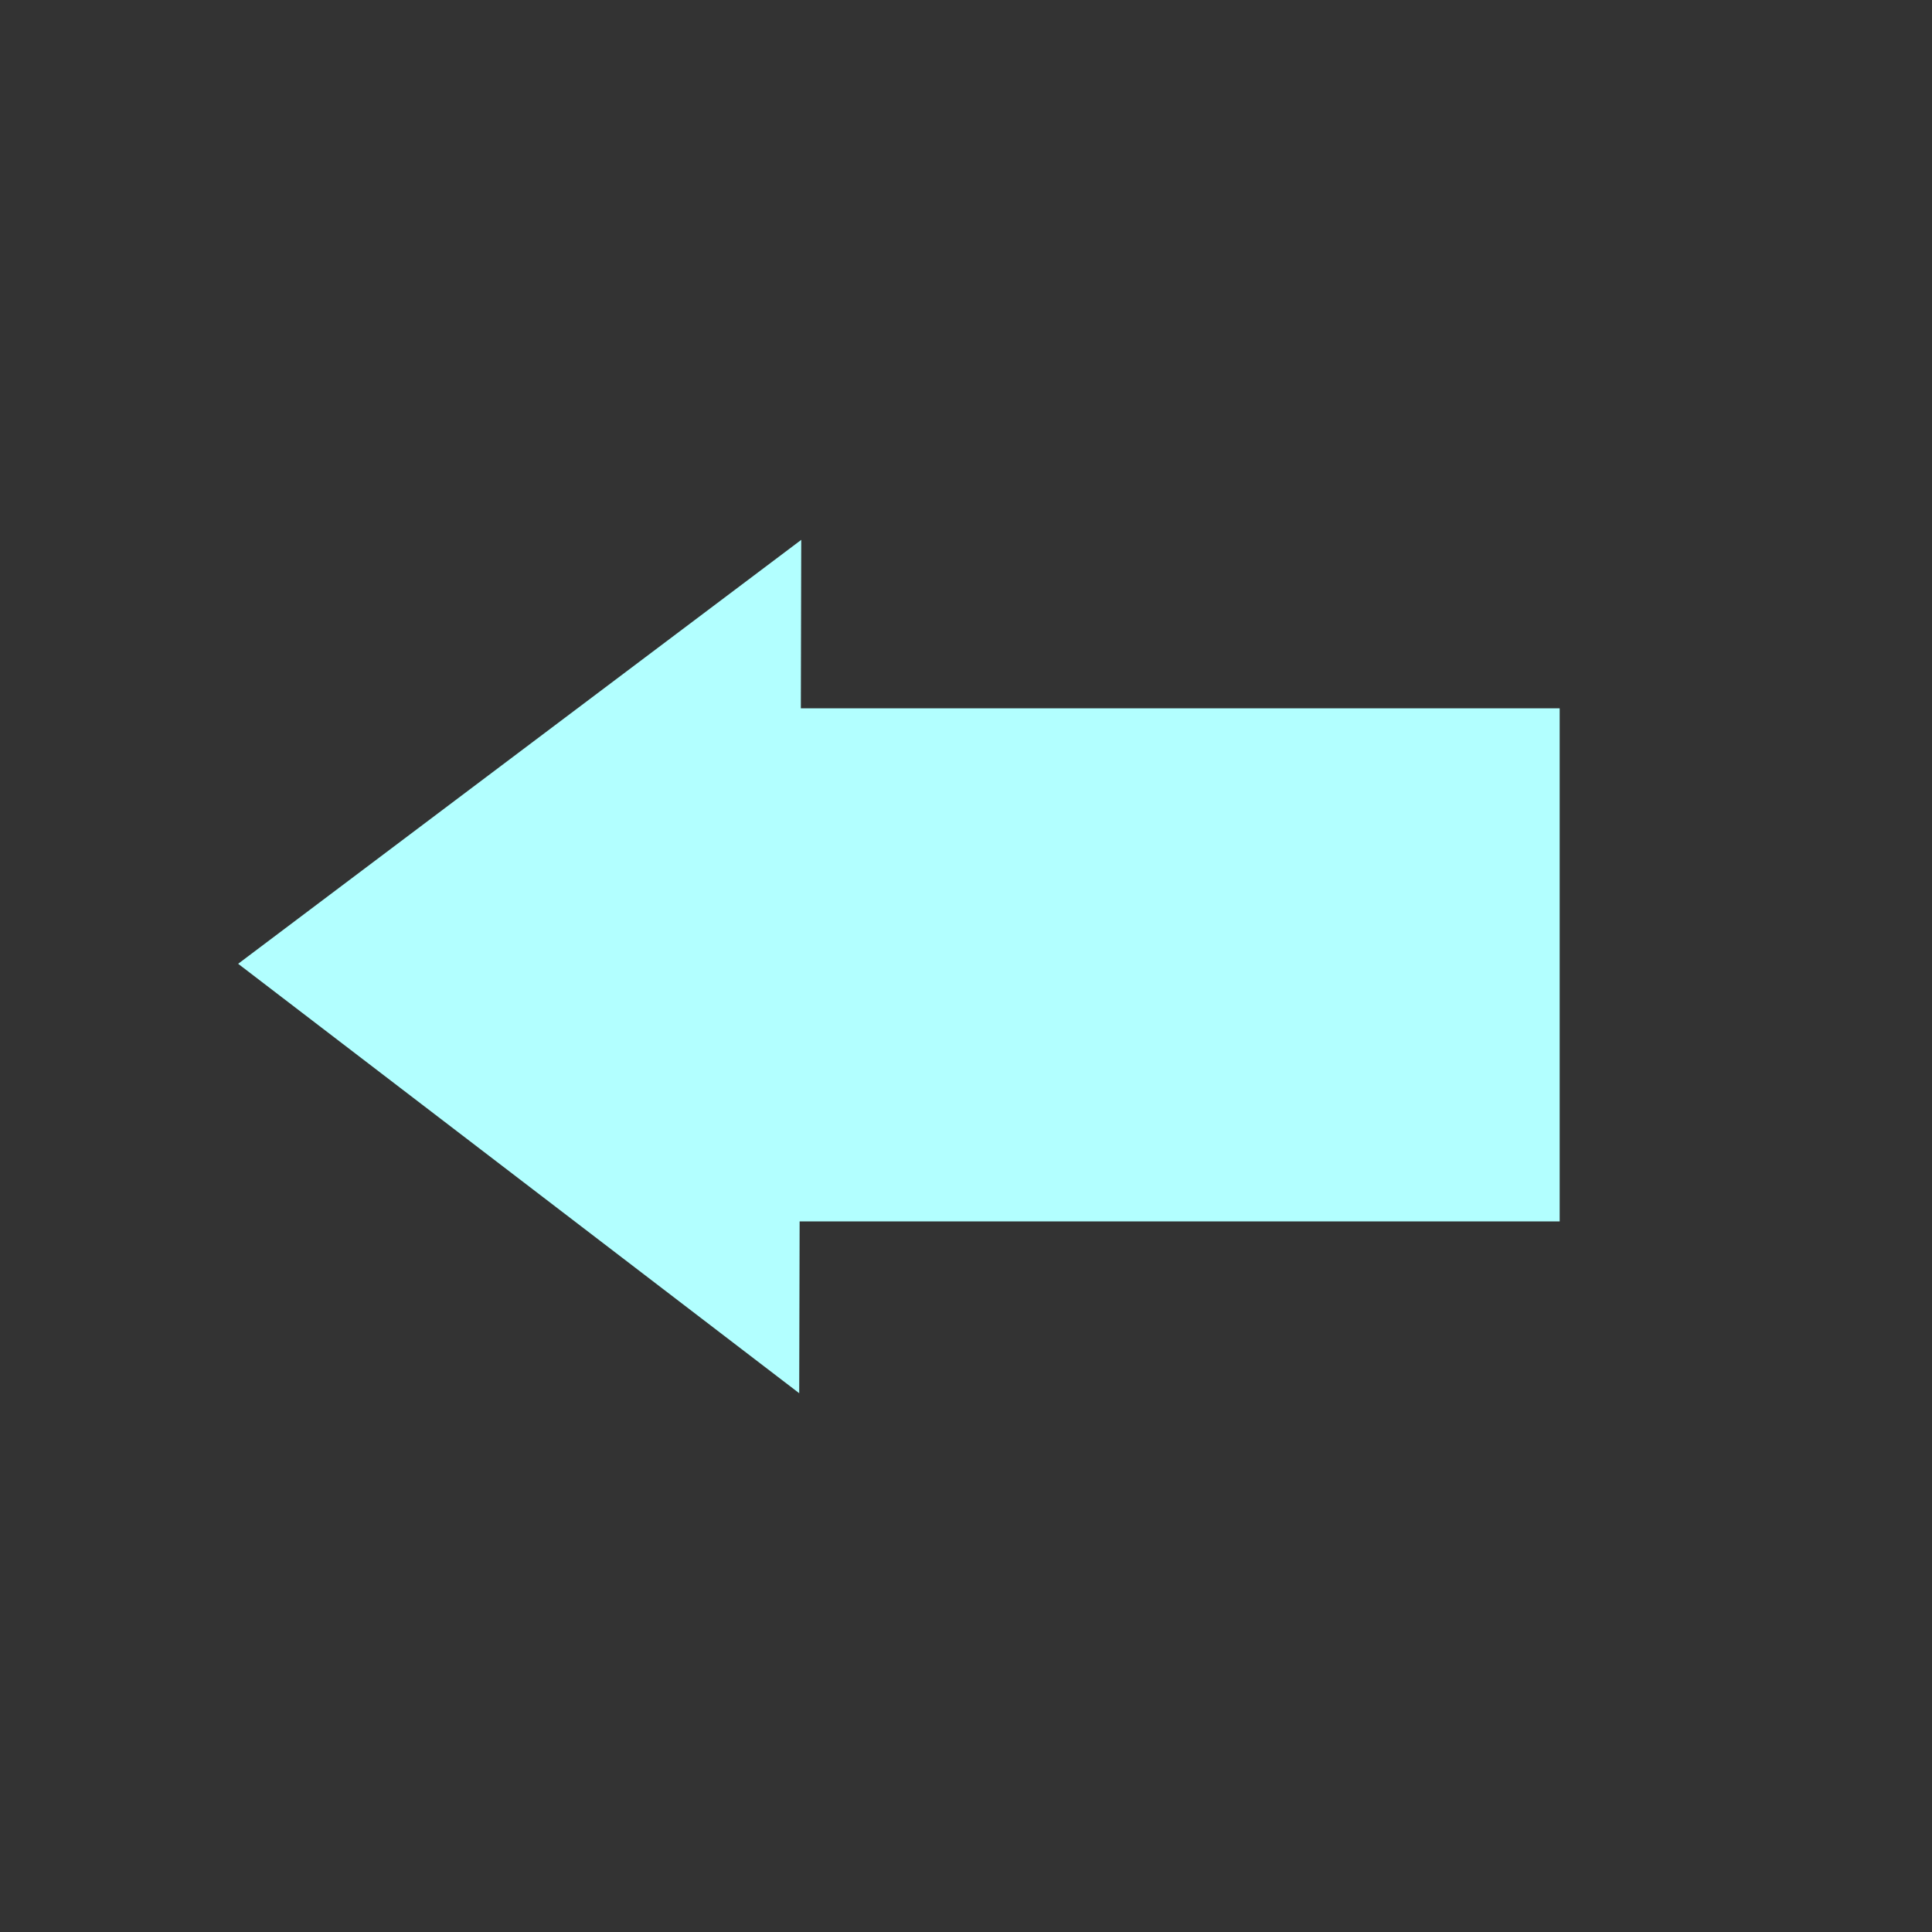 <?xml version="1.0" encoding="UTF-8" standalone="no"?>
<!-- Created with Inkscape (http://www.inkscape.org/) -->

<svg
   width="180"
   height="180"
   viewBox="0 0 180 180"
   version="1.1"
   id="svg1"
   inkscape:export-filename="arrow.png"
   inkscape:export-xdpi="96"
   inkscape:export-ydpi="96"
   inkscape:version="1.4.2 (f4327f4, 2025-05-13)"
   sodipodi:docname="backarrow_hover.svg"
   xmlns:inkscape="http://www.inkscape.org/namespaces/inkscape"
   xmlns:sodipodi="http://sodipodi.sourceforge.net/DTD/sodipodi-0.dtd"
   xmlns="http://www.w3.org/2000/svg"
   xmlns:svg="http://www.w3.org/2000/svg">
  <rect x="0" y="0" width="180" height="180" fill="#333333" stroke="none"/>
  <sodipodi:namedview
     id="namedview1"
     pagecolor="#ffffff"
     bordercolor="#000000"
     borderopacity="0.25"
     inkscape:showpageshadow="2"
     inkscape:pageopacity="0.0"
     inkscape:pagecheckerboard="true"
     inkscape:deskcolor="#d1d1d1"
     inkscape:document-units="px"
     showgrid="false"
     inkscape:zoom="3.3430437"
     inkscape:cx="89.888145"
     inkscape:cy="84.802959"
     inkscape:window-width="1920"
     inkscape:window-height="1111"
     inkscape:window-x="-9"
     inkscape:window-y="-9"
     inkscape:window-maximized="1"
     inkscape:current-layer="layer1">
    <inkscape:grid
       id="grid1"
       units="px"
       originx="0"
       originy="0"
       spacingx="1"
       spacingy="1"
       empcolor="#0099e5"
       empopacity="0.302"
       color="#0099e5"
       opacity="0.149"
       empspacing="5"
       enabled="true"
       visible="false" />
  </sodipodi:namedview>
  <defs
     id="defs1" />
  <g
     inkscape:label="Layer 1"
     inkscape:groupmode="layer"
     id="layer1"
     style="opacity:1">
    <rect
       style="fill:#b2ffff;fill-opacity:1"
       id="rect1"
       width="71.069"
       height="47.803"
       x="74.242"
       y="65.993" />
    <path
       sodipodi:type="star"
       style="fill:#b2ffff;fill-opacity:1"
       id="path1"
       inkscape:flatsided="false"
       sodipodi:sides="3"
       sodipodi:cx="27.708578"
       sodipodi:cy="61.3396"
       sodipodi:r1="46.17881"
       sodipodi:r2="23.089405"
       sodipodi:arg1="-1.0374466"
       sodipodi:arg2="0.0097509289"
       inkscape:rounded="0"
       inkscape:randomized="0"
       d="M 51.187,21.575 50.797,61.565 50.407,101.555 15.969,81.222 -18.468,60.889 16.359,41.232 Z"
       inkscape:transform-center-x="8.6808839"
       inkscape:transform-center-y="0.074492139"
       transform="matrix(0.756,-0.006,0.005,0.994,35.845,29.159)" />
  </g>
</svg>
